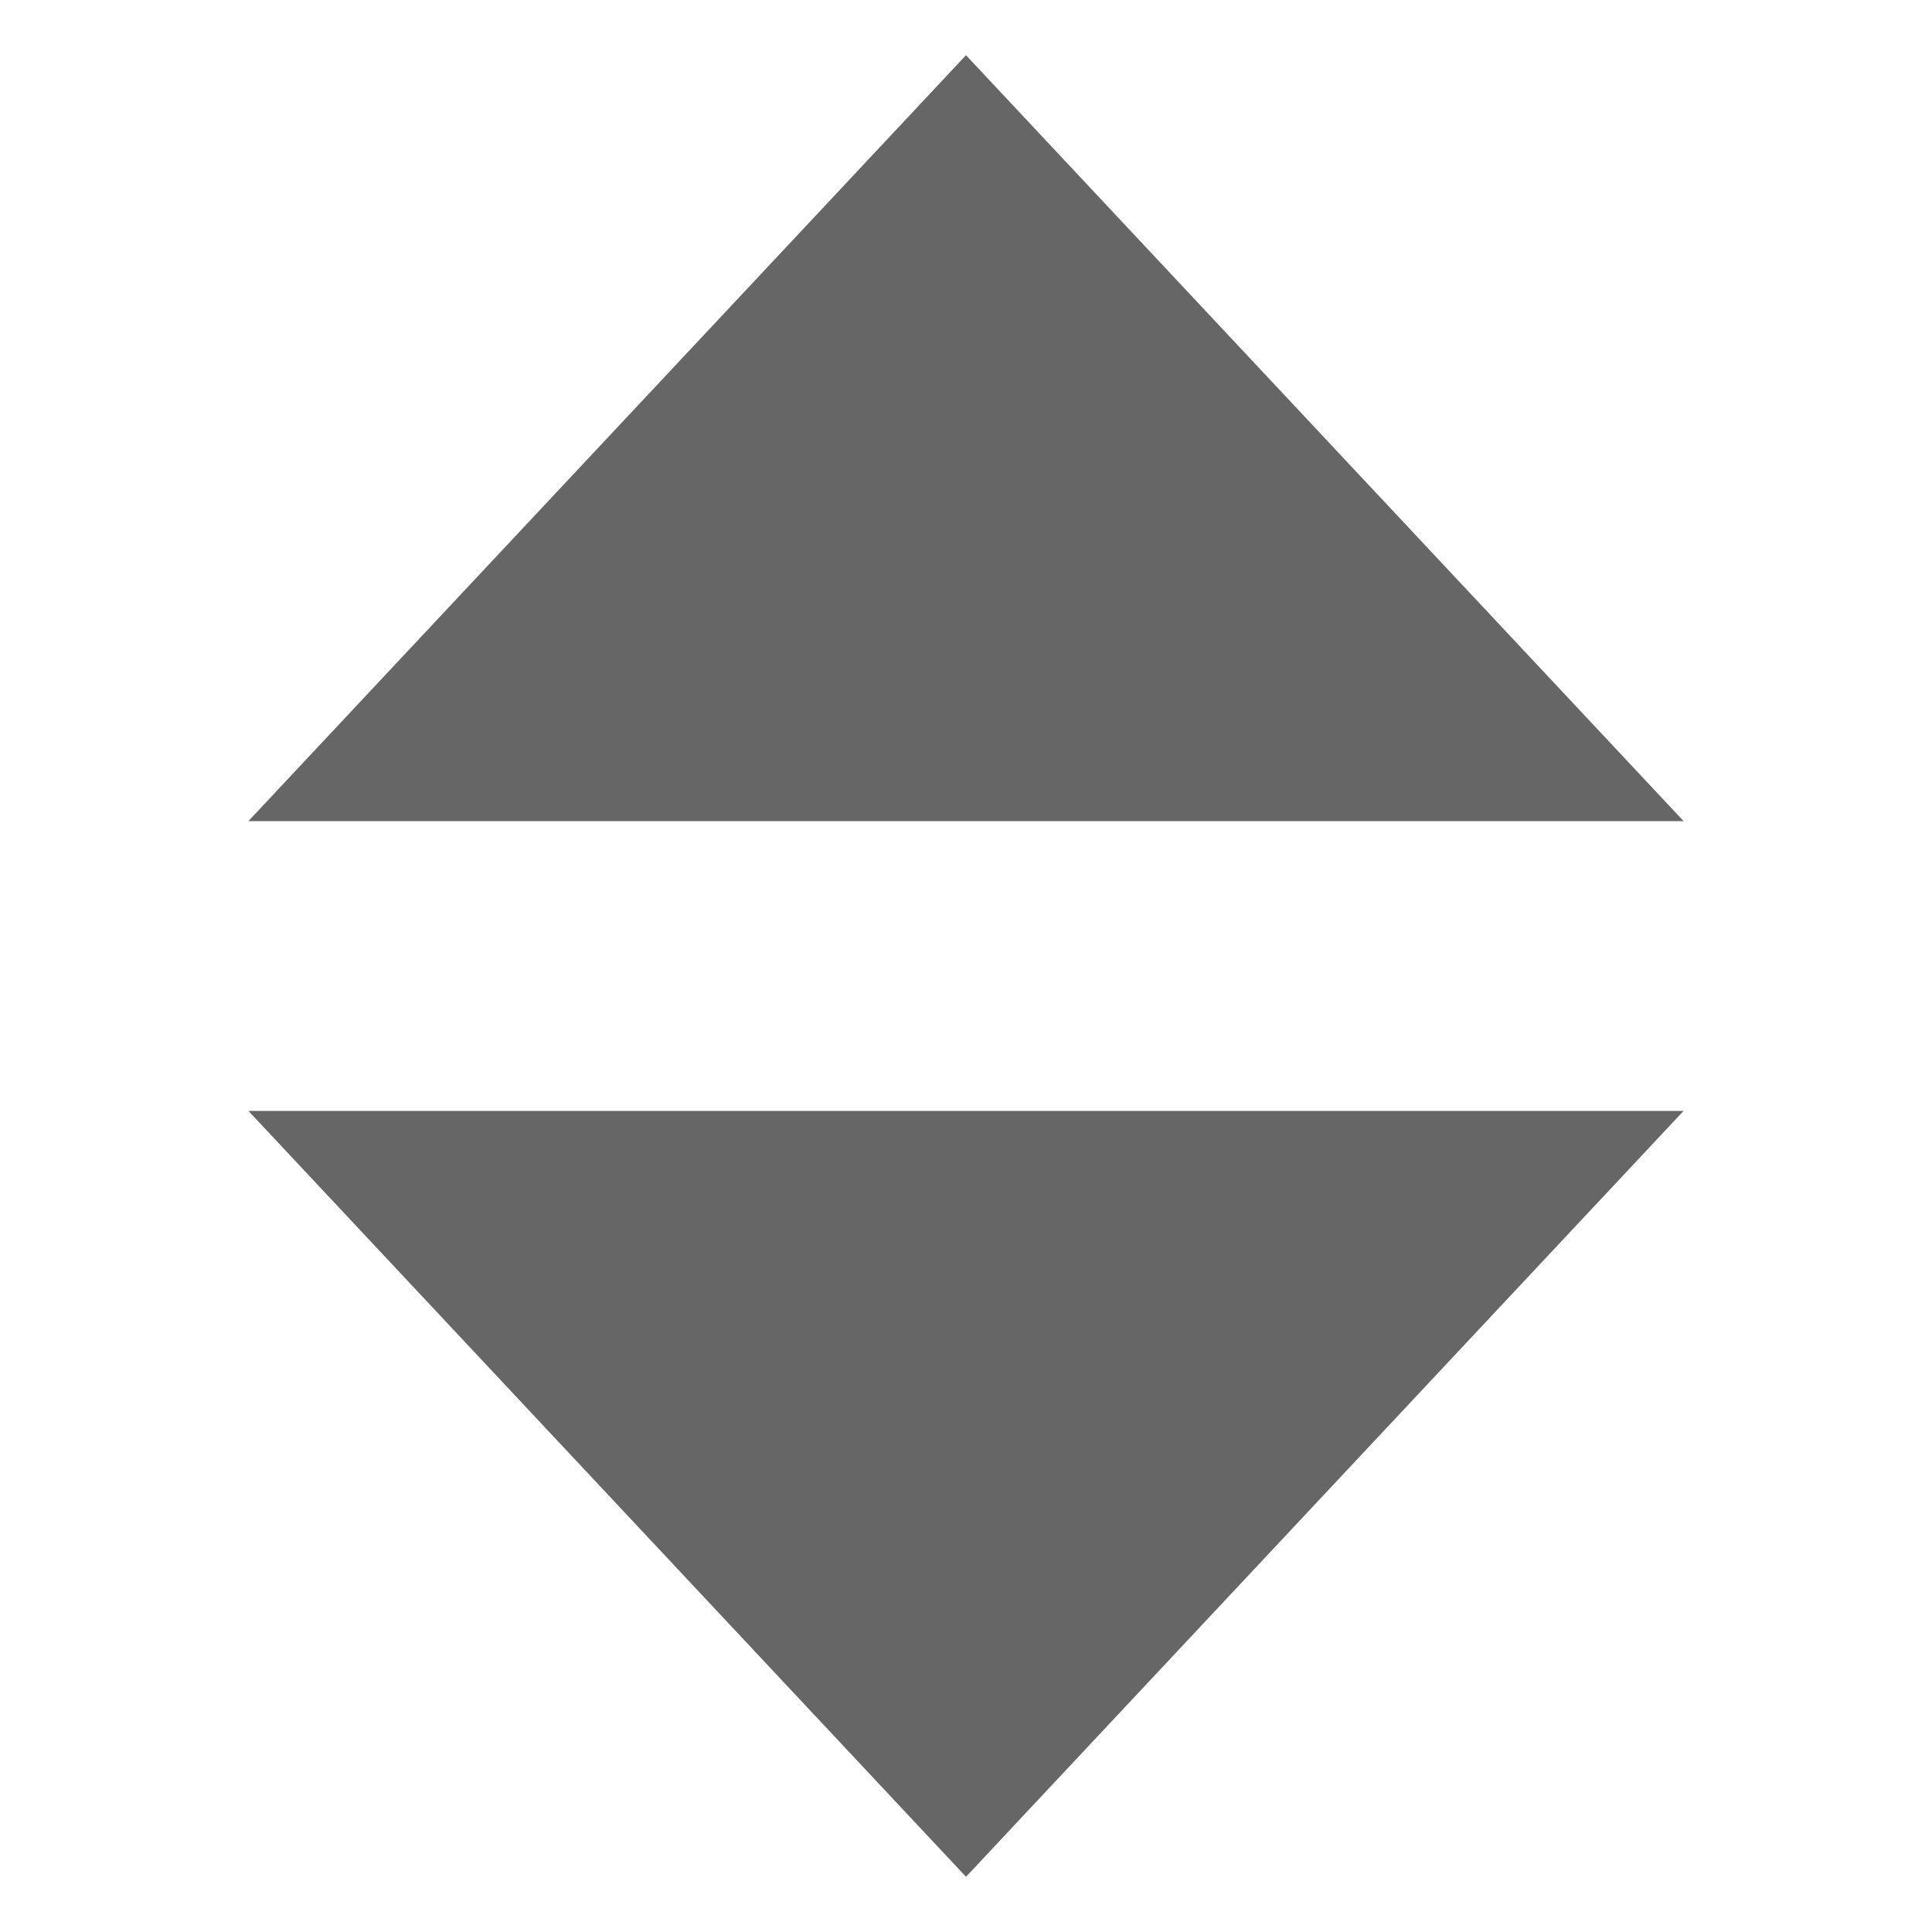 <svg width="70" height="70" viewBox="0 0 70 70" fill="none"
  xmlns="http://www.w3.org/2000/svg">
  <path d="M35 68L9 40.25L61 40.25L35 68Z" fill="#666666"/>
  <path d="M35 2L61 29.75H9L35 2Z" fill="#666666"/>
</svg>
